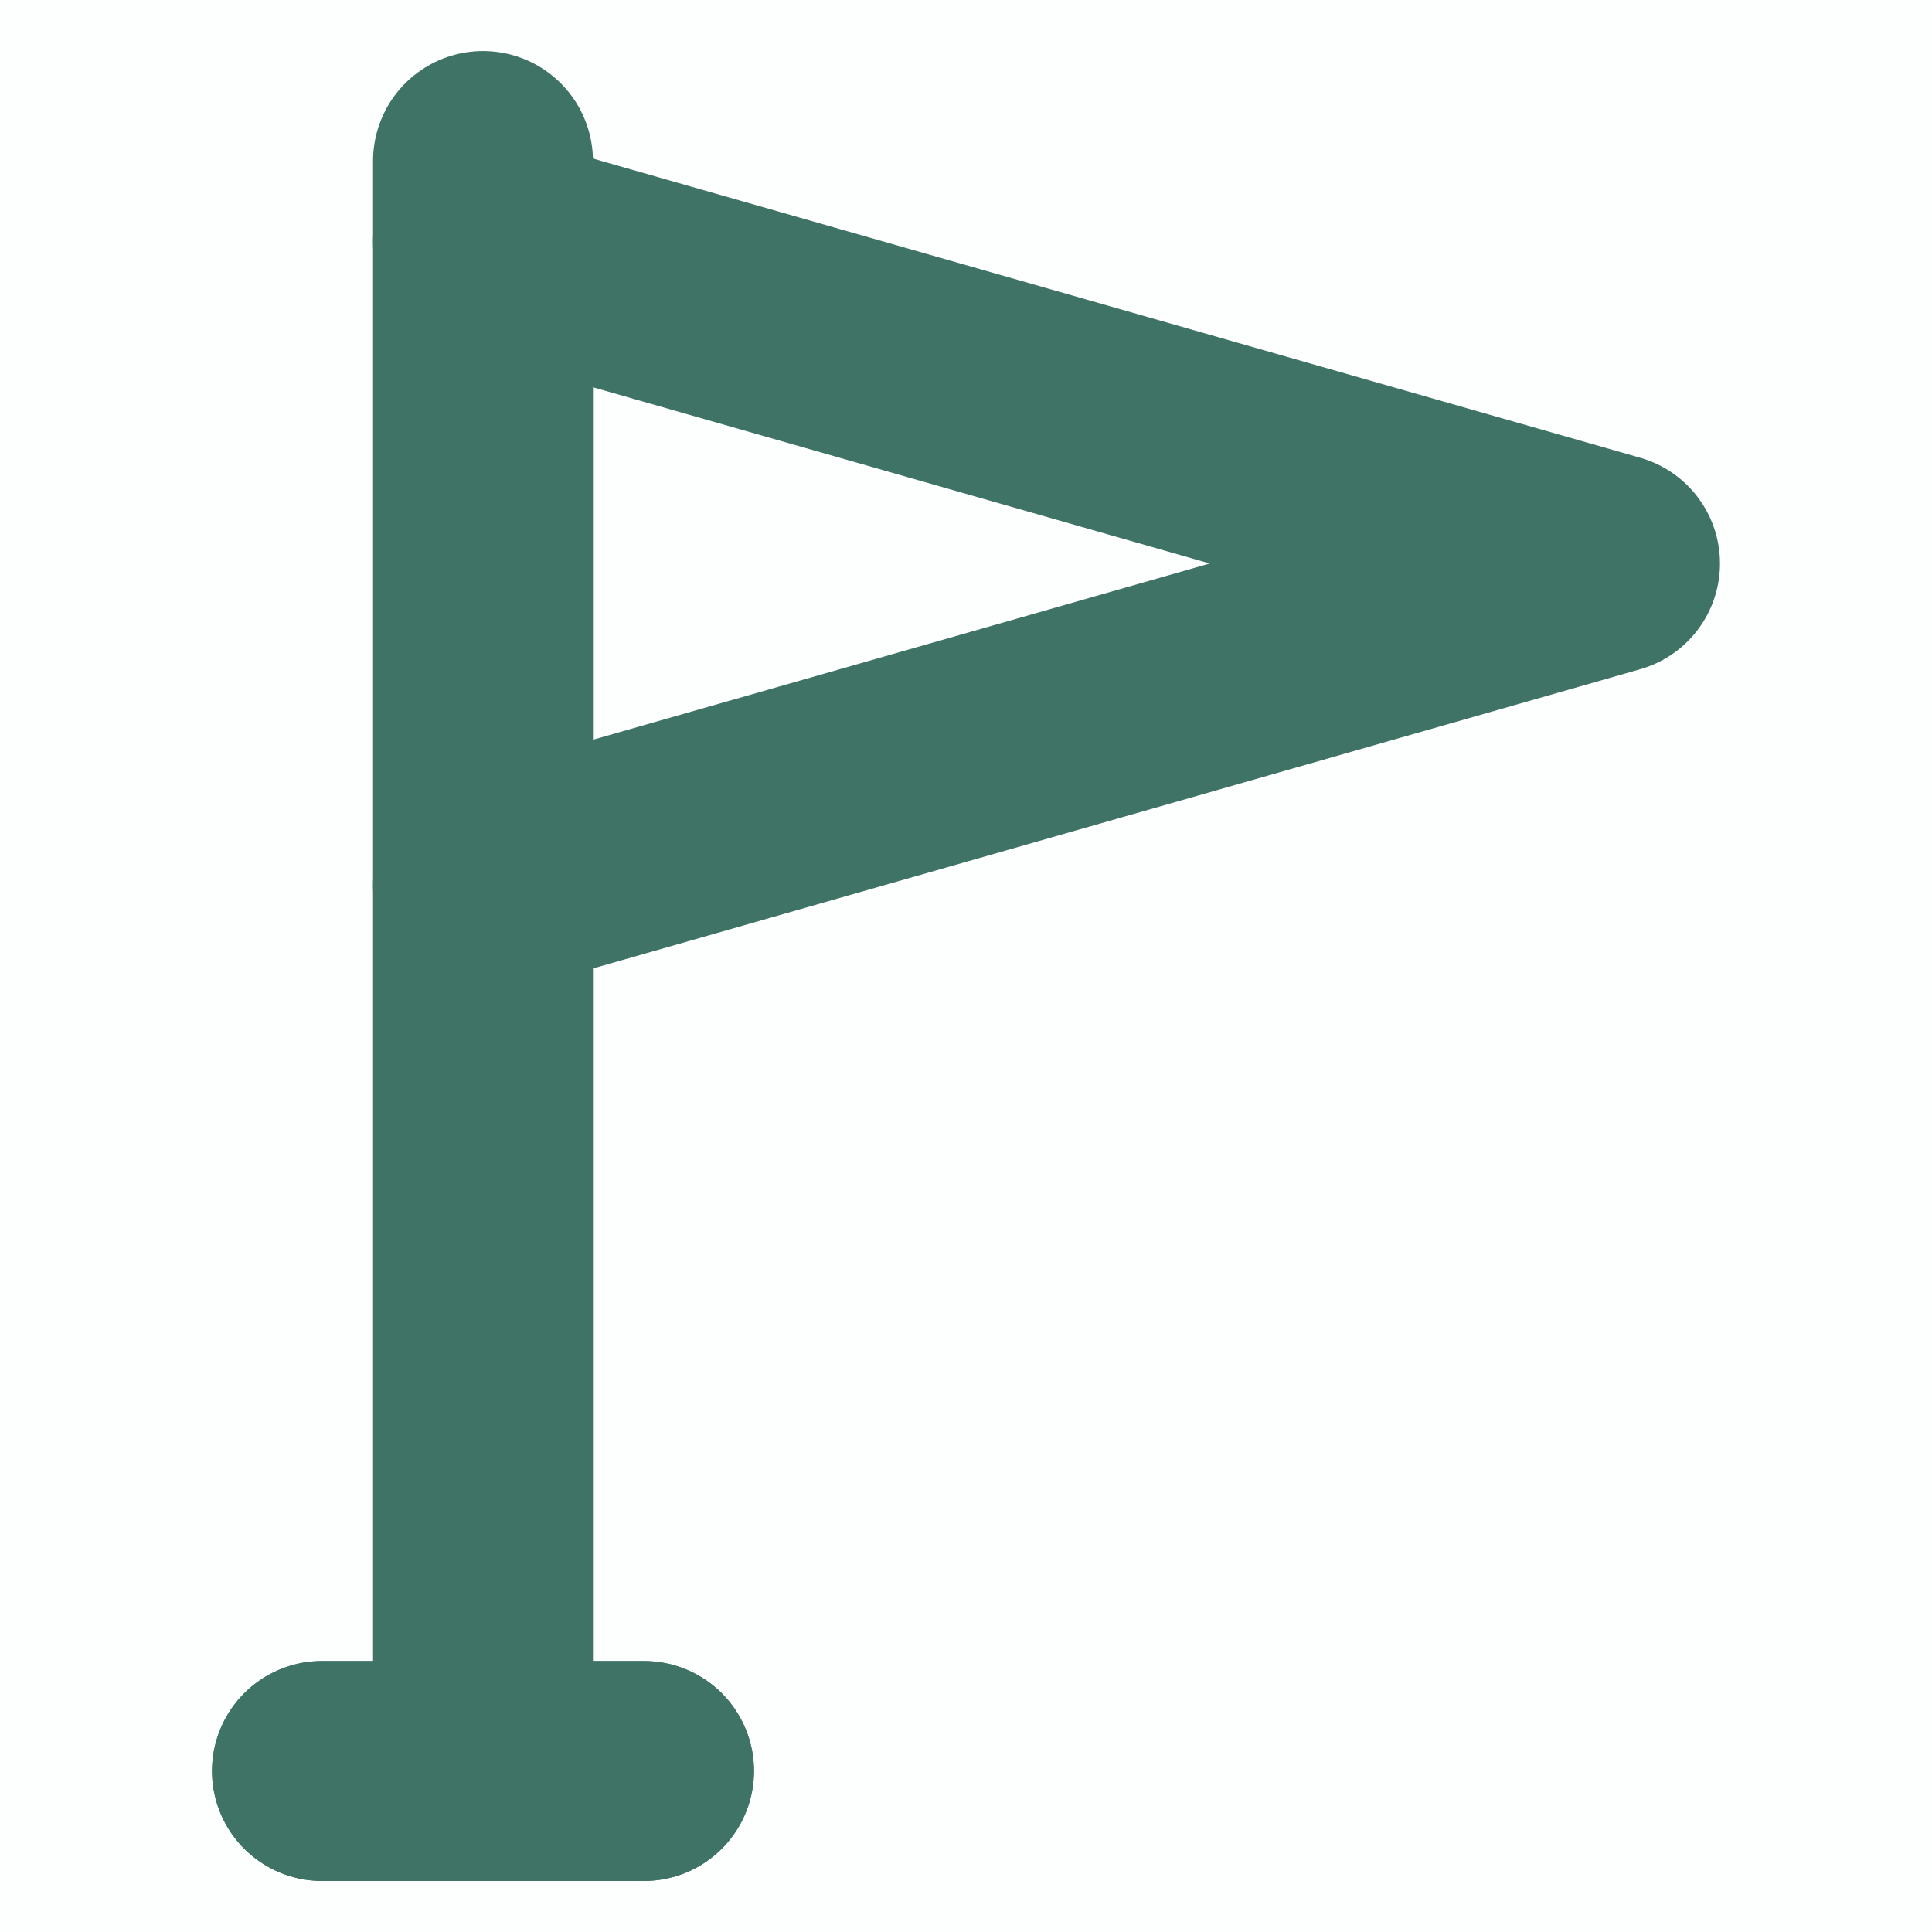 <svg width="41" height="41" viewBox="0 0 41 41" fill="none" xmlns="http://www.w3.org/2000/svg">
<g clip-path="url(#clip0_12_610)">
<path d="M41 0H0V41H41V0Z" fill="#3E7366" fill-opacity="0.01"/>
<path d="M10.25 5.125V3.417M10.25 18.792V37.583M10.25 37.583H6.833M10.25 37.583H13.667" stroke="#3E7366" stroke-width="4.667" stroke-linecap="round" stroke-linejoin="round"/>
<path d="M6.833 37.583H10.25H13.667" stroke="#3E7366" stroke-width="4.667" stroke-linecap="round" stroke-linejoin="round"/>
<path d="M10.25 5.125V18.792L34.167 11.958L10.25 5.125Z" stroke="#3E7366" stroke-width="4.667" stroke-linecap="round" stroke-linejoin="round"/>
</g>
<defs>
<clipPath id="clip0_12_610">
<rect width="41" height="41" fill="white"/>
</clipPath>
</defs>
</svg>
